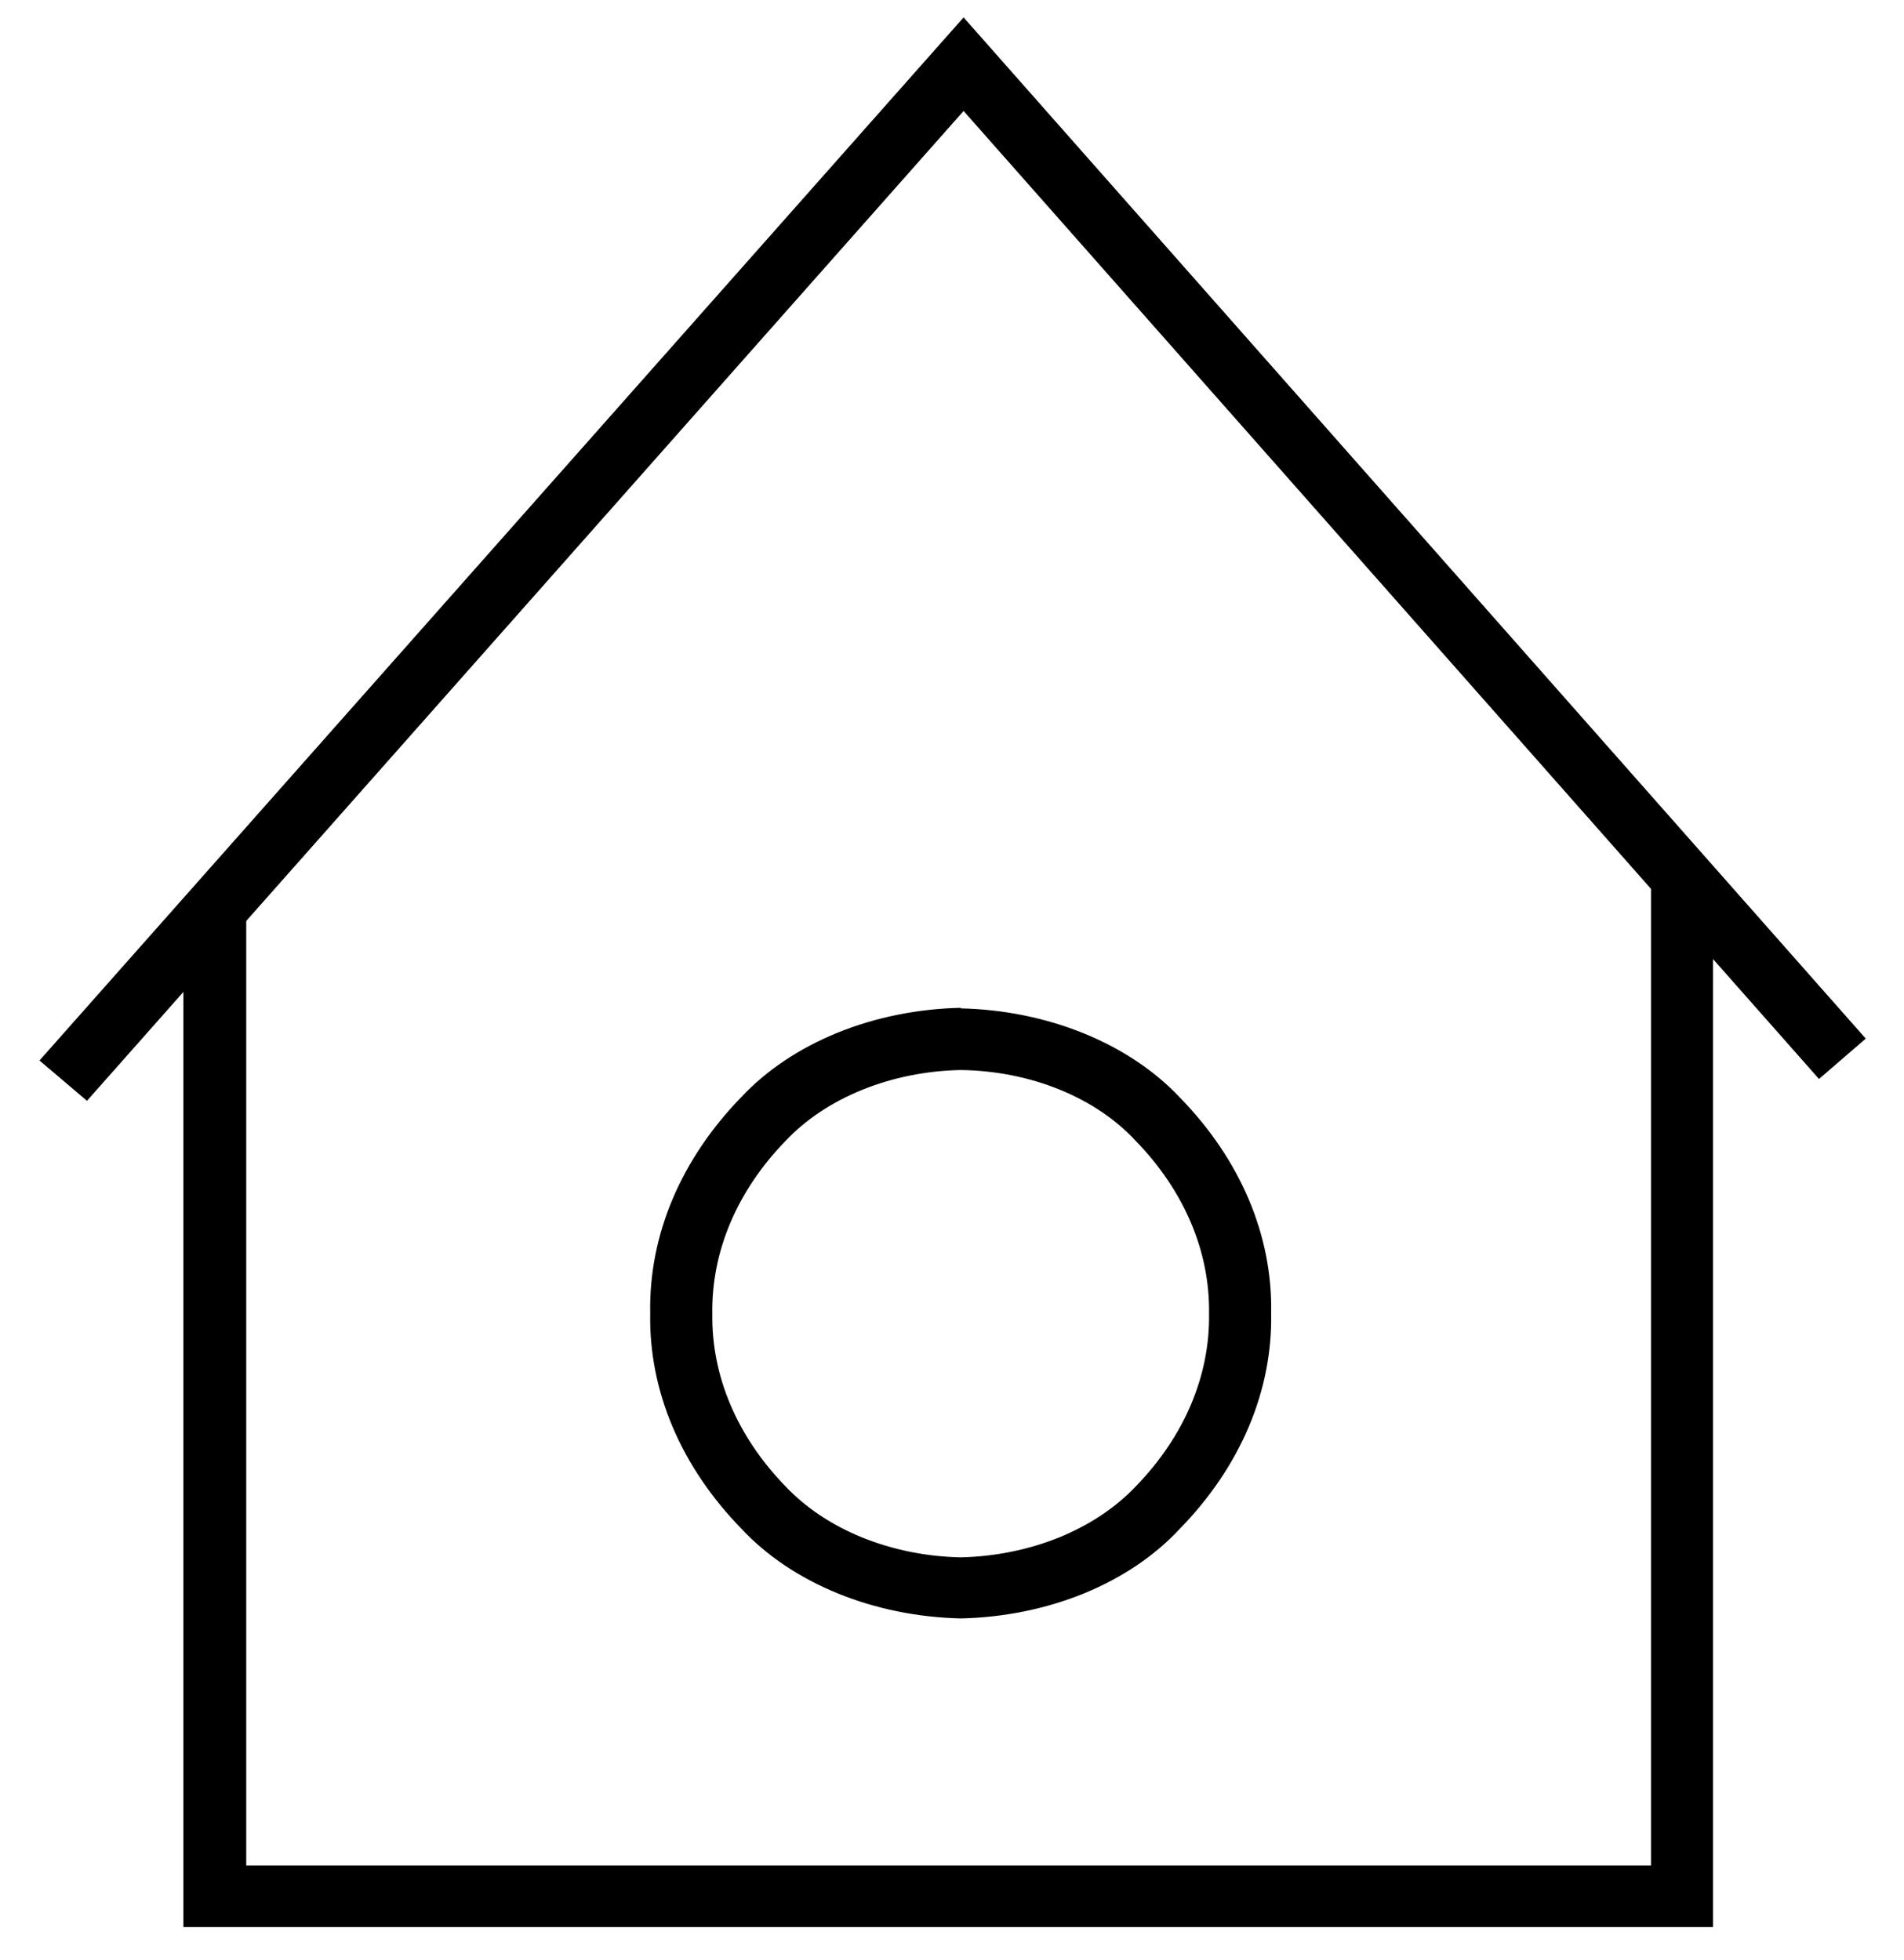 <svg  width="100%" height="100%" preserveAspectRatio="none" viewBox="0 0 34 35" fill="none" xmlns="http://www.w3.org/2000/svg">
<path fill-rule="evenodd" clip-rule="evenodd" d="M0.705 18.941L17.207 0.311L33.317 18.55L32.482 19.271L17.207 1.982L1.553 19.661L0.705 18.941Z" fill="currentColor"/>
<path fill-rule="evenodd" clip-rule="evenodd" d="M4.397 16.249V33.318H29.482V15.619H30.59V34.418H3.275V16.249H4.397Z" fill="currentColor"/>
<path fill-rule="evenodd" clip-rule="evenodd" d="M17.155 18.01C17.922 18.027 18.674 18.18 19.353 18.456C20.031 18.732 20.619 19.123 21.068 19.601C22.152 20.711 22.725 22.066 22.699 23.453C22.725 24.84 22.152 26.194 21.068 27.305C20.622 27.786 20.036 28.181 19.357 28.459C18.678 28.736 17.924 28.889 17.155 28.906C16.386 28.888 15.632 28.734 14.953 28.456C14.275 28.179 13.689 27.785 13.241 27.305C12.158 26.194 11.584 24.84 11.611 23.453C11.584 22.063 12.157 20.705 13.241 19.591C13.69 19.113 14.277 18.721 14.955 18.445C15.634 18.169 16.387 18.017 17.155 18V18.01ZM20.285 20.381C19.93 19.996 19.462 19.68 18.918 19.459C18.374 19.238 17.77 19.119 17.155 19.111C16.541 19.123 15.938 19.245 15.396 19.465C14.852 19.685 14.383 19.999 14.024 20.381C13.161 21.271 12.703 22.354 12.72 23.463C12.703 24.572 13.161 25.654 14.024 26.544C14.384 26.926 14.853 27.239 15.396 27.46C15.939 27.68 16.541 27.802 17.155 27.815C17.768 27.801 18.37 27.679 18.913 27.459C19.455 27.238 19.925 26.925 20.285 26.544C21.148 25.654 21.607 24.572 21.59 23.463C21.607 22.354 21.148 21.271 20.285 20.381Z" fill="currentColor"/>
</svg>
